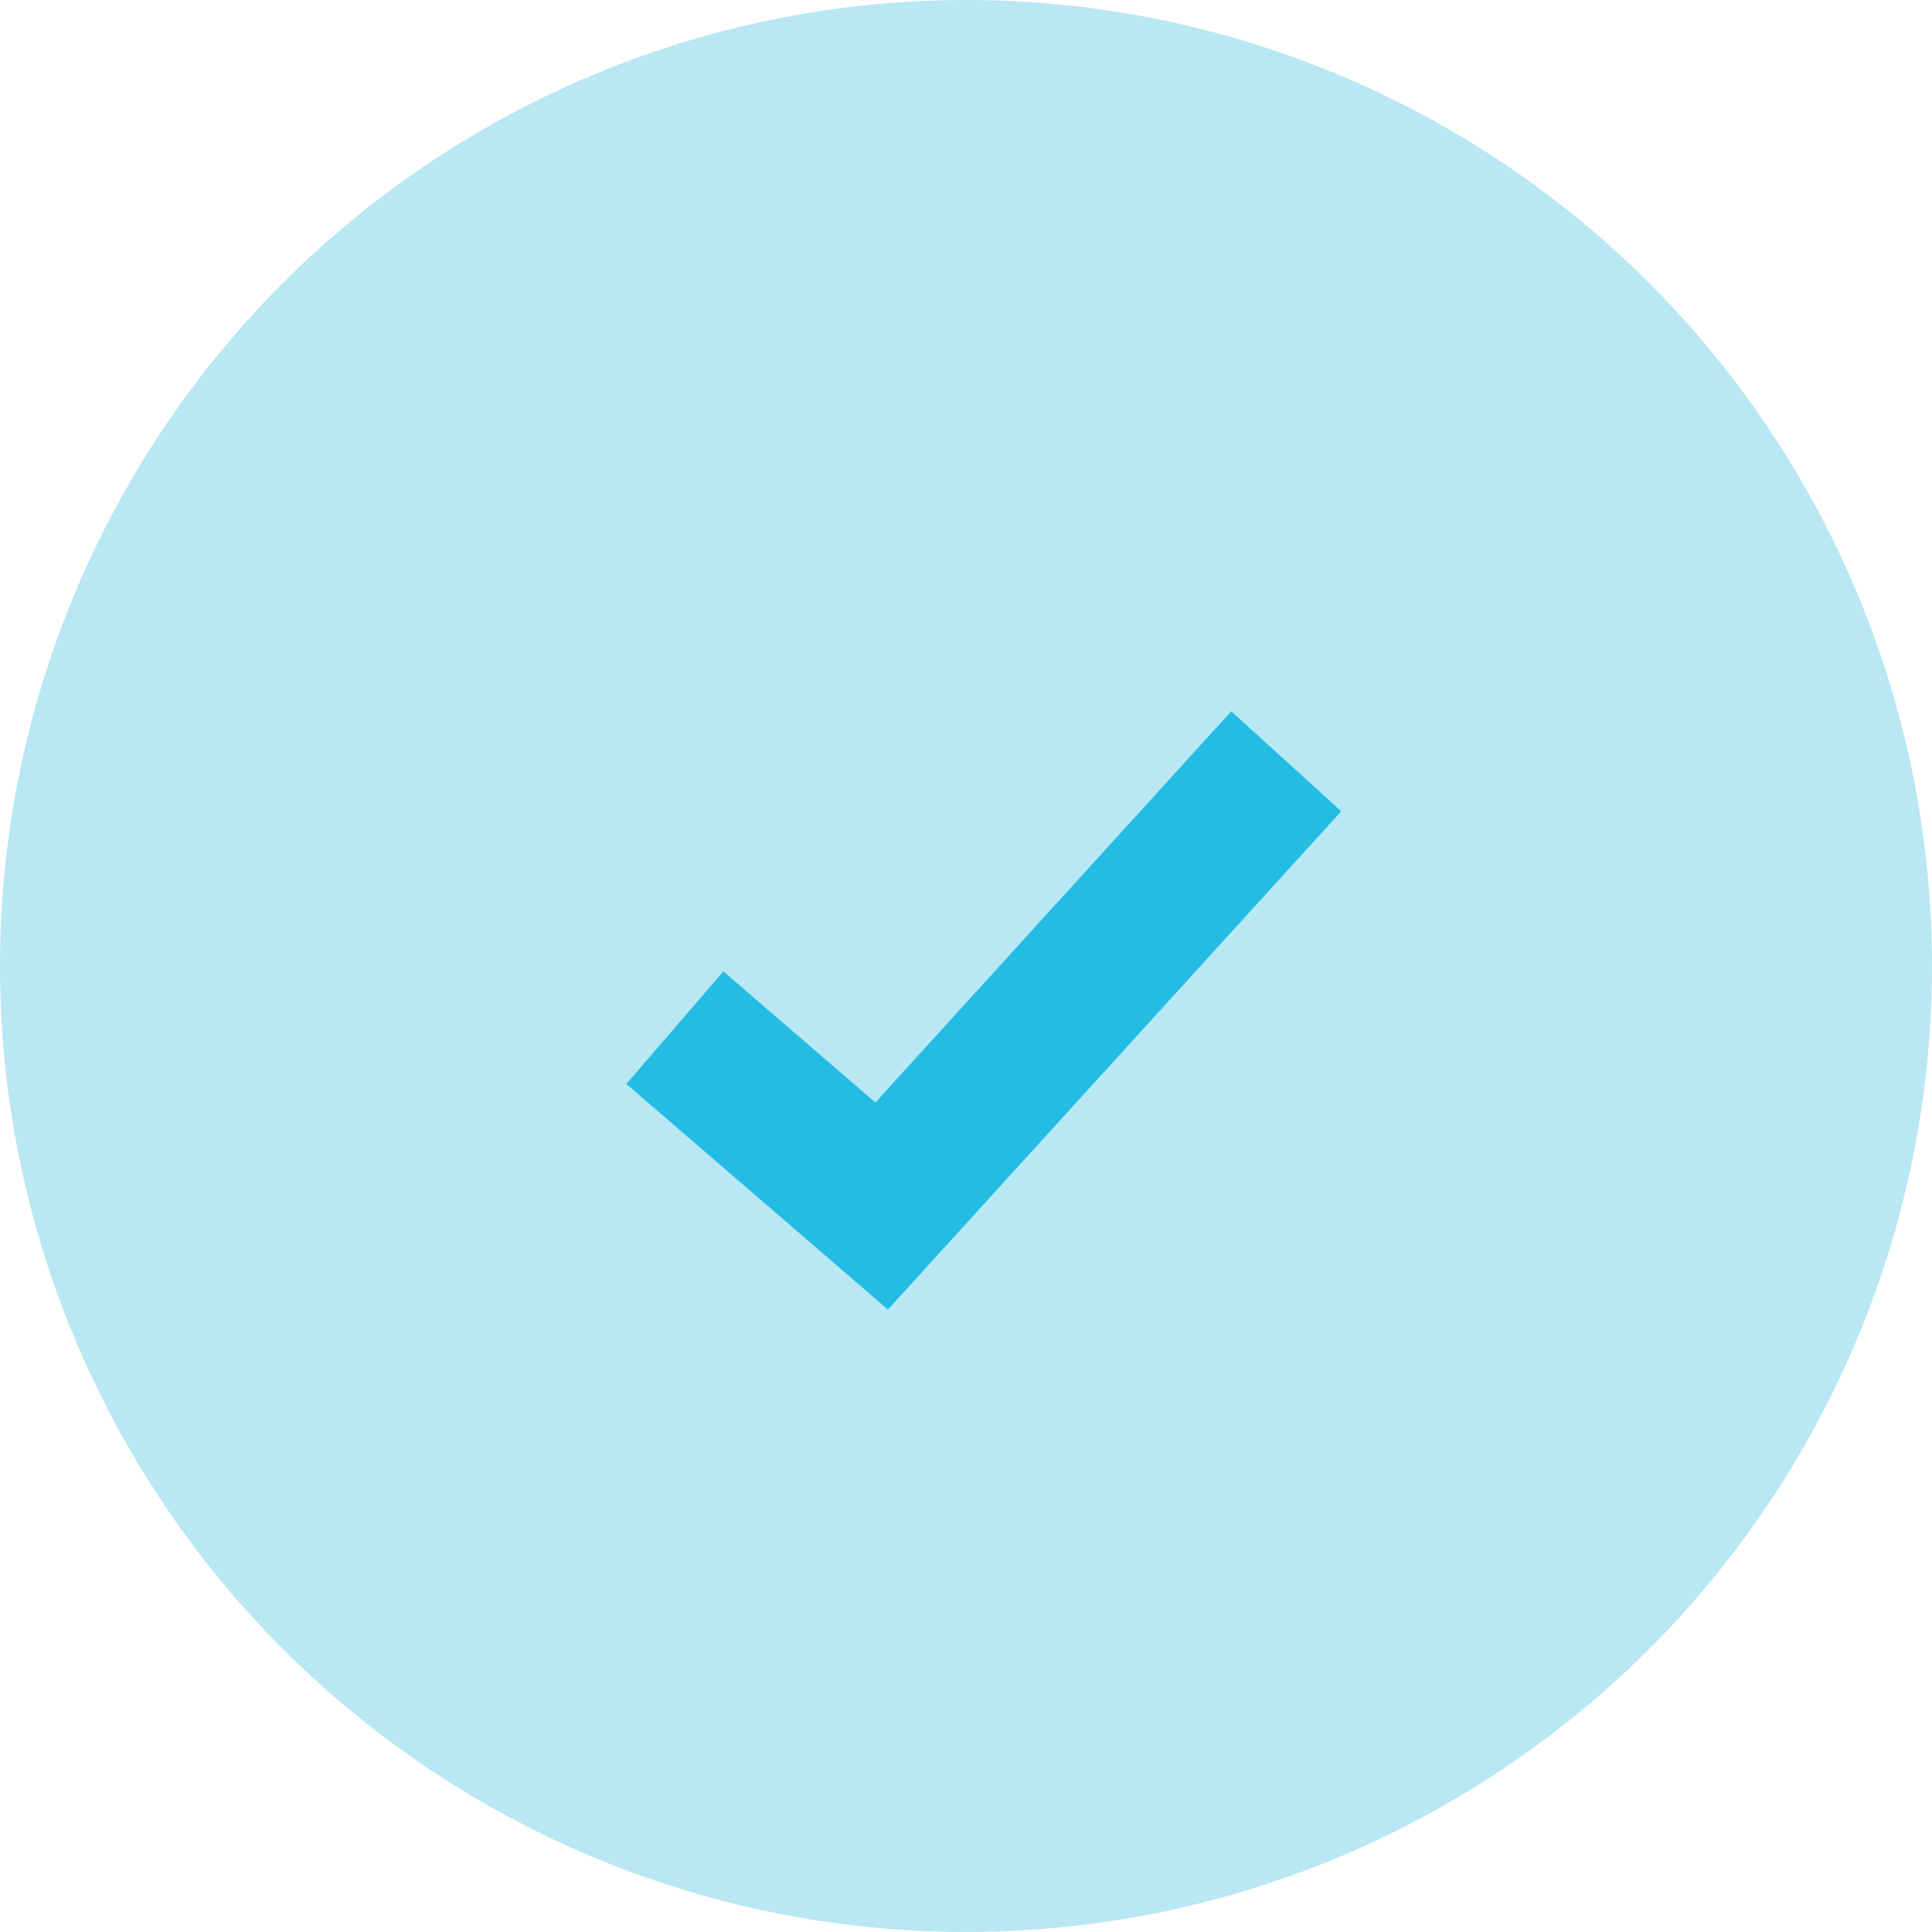 <svg xmlns="http://www.w3.org/2000/svg" width="26" height="26" viewBox="0 0 26 26">
    <g data-name="Group 4323" transform="translate(-942 -968)">
        <circle data-name="Ellipse 1263" cx="13" cy="13" r="13" transform="translate(942 968)" style="fill:#b9e7f3"/>
        <path data-name="Path 3228" d="m-18425 1773.312 2.783 2.4 5.445-5.985" transform="translate(19376.082 -791.482)" style="fill:none;stroke:#23bde3;stroke-width:2px"/>
    </g>
</svg>
